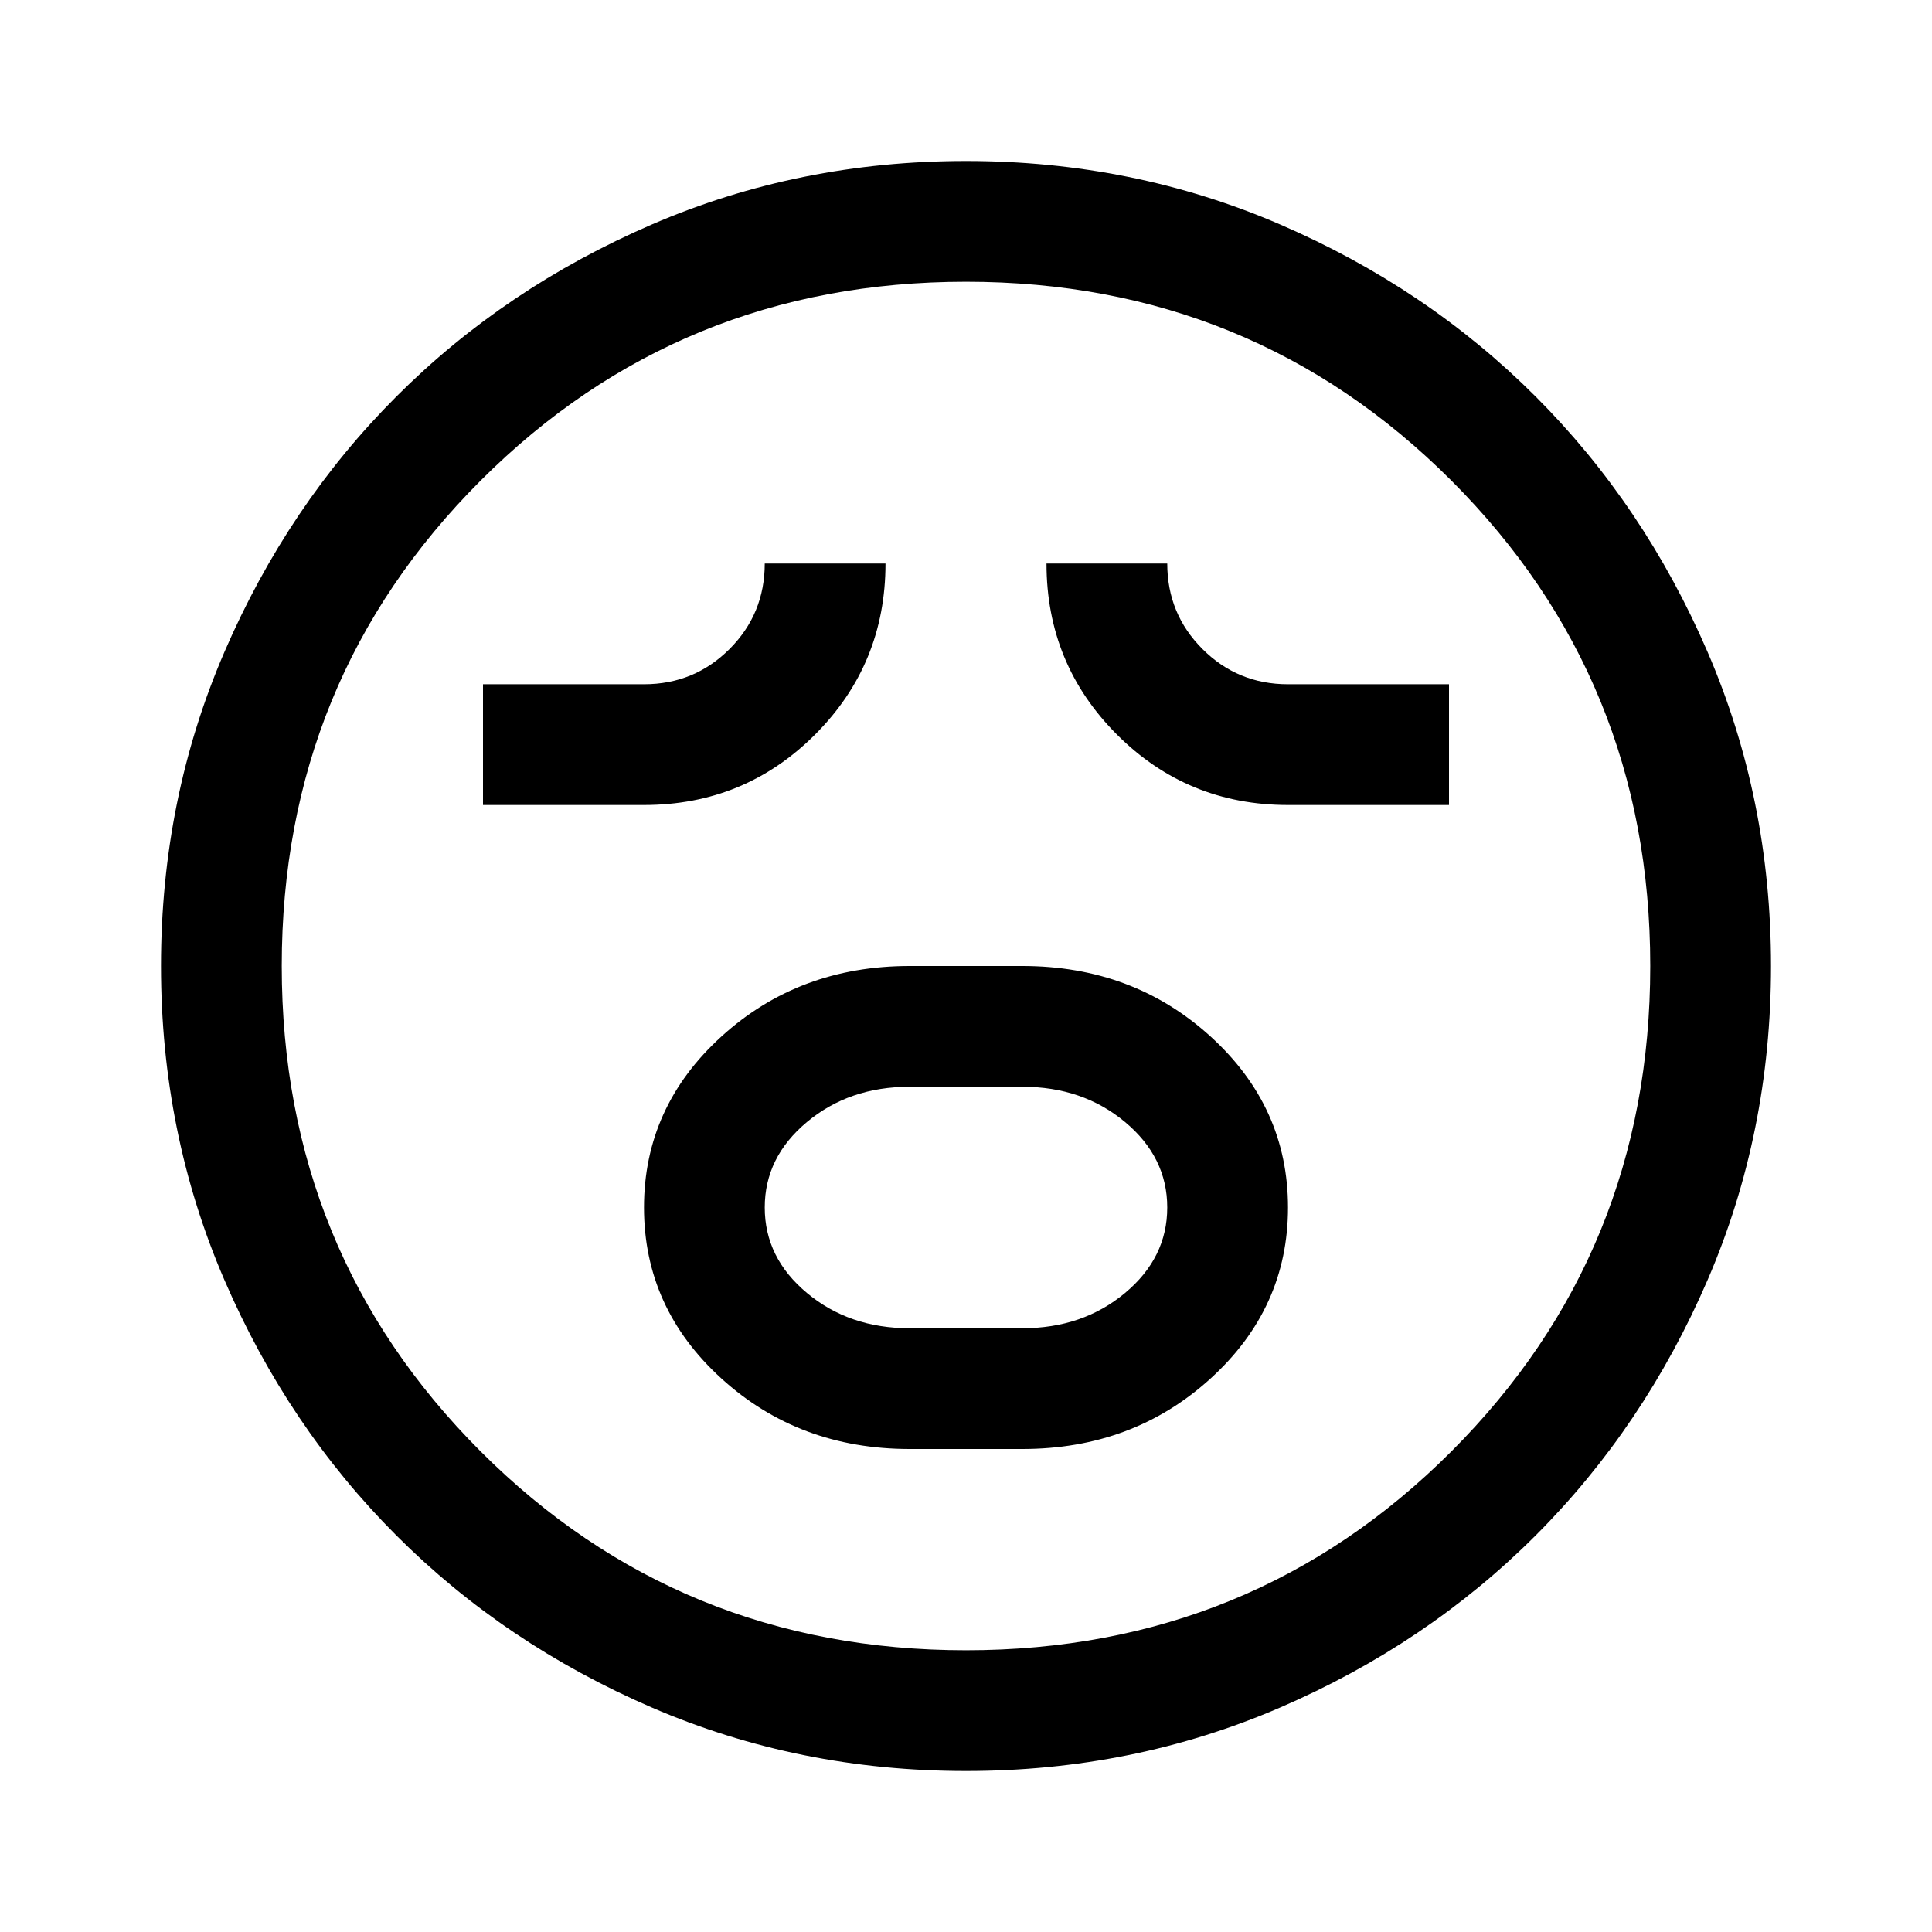 <svg xmlns="http://www.w3.org/2000/svg" width="48" height="48" viewBox="0 96 960 960"><path d="M452 816h56q55 0 93.5-35t38.5-85q0-50-38.5-85T508 576h-56q-55 0-93.5 35T320 696q0 50 38.5 85t93.5 35Zm0-60q-30 0-51-17.5T380 696q0-25 21-42.5t51-17.5h56q30 0 51 17.5t21 42.5q0 25-21 42.5T508 756h-56ZM240 496h80q50 0 85-35t35-85h-60q0 25-17.5 42.5T320 436h-80v60Zm400 0h80v-60h-80q-25 0-42.5-17.5T580 376h-60q0 50 35 85t85 35ZM480 976q-83 0-156-31.5T197 859q-54-54-85.5-127T80 576q0-83 31.5-156T197 293q54-54 127-85.5T480 176q83 0 156 31.5T763 293q54 54 85.5 127T880 576q0 83-31.5 156T763 859q-54 54-127 85.5T480 976Zm0-400Zm0 340q142.375 0 241.188-98.812Q820 718.375 820 576t-98.812-241.188Q622.375 236 480 236t-241.188 98.812Q140 433.625 140 576t98.812 241.188Q337.625 916 480 916Z"/></svg>